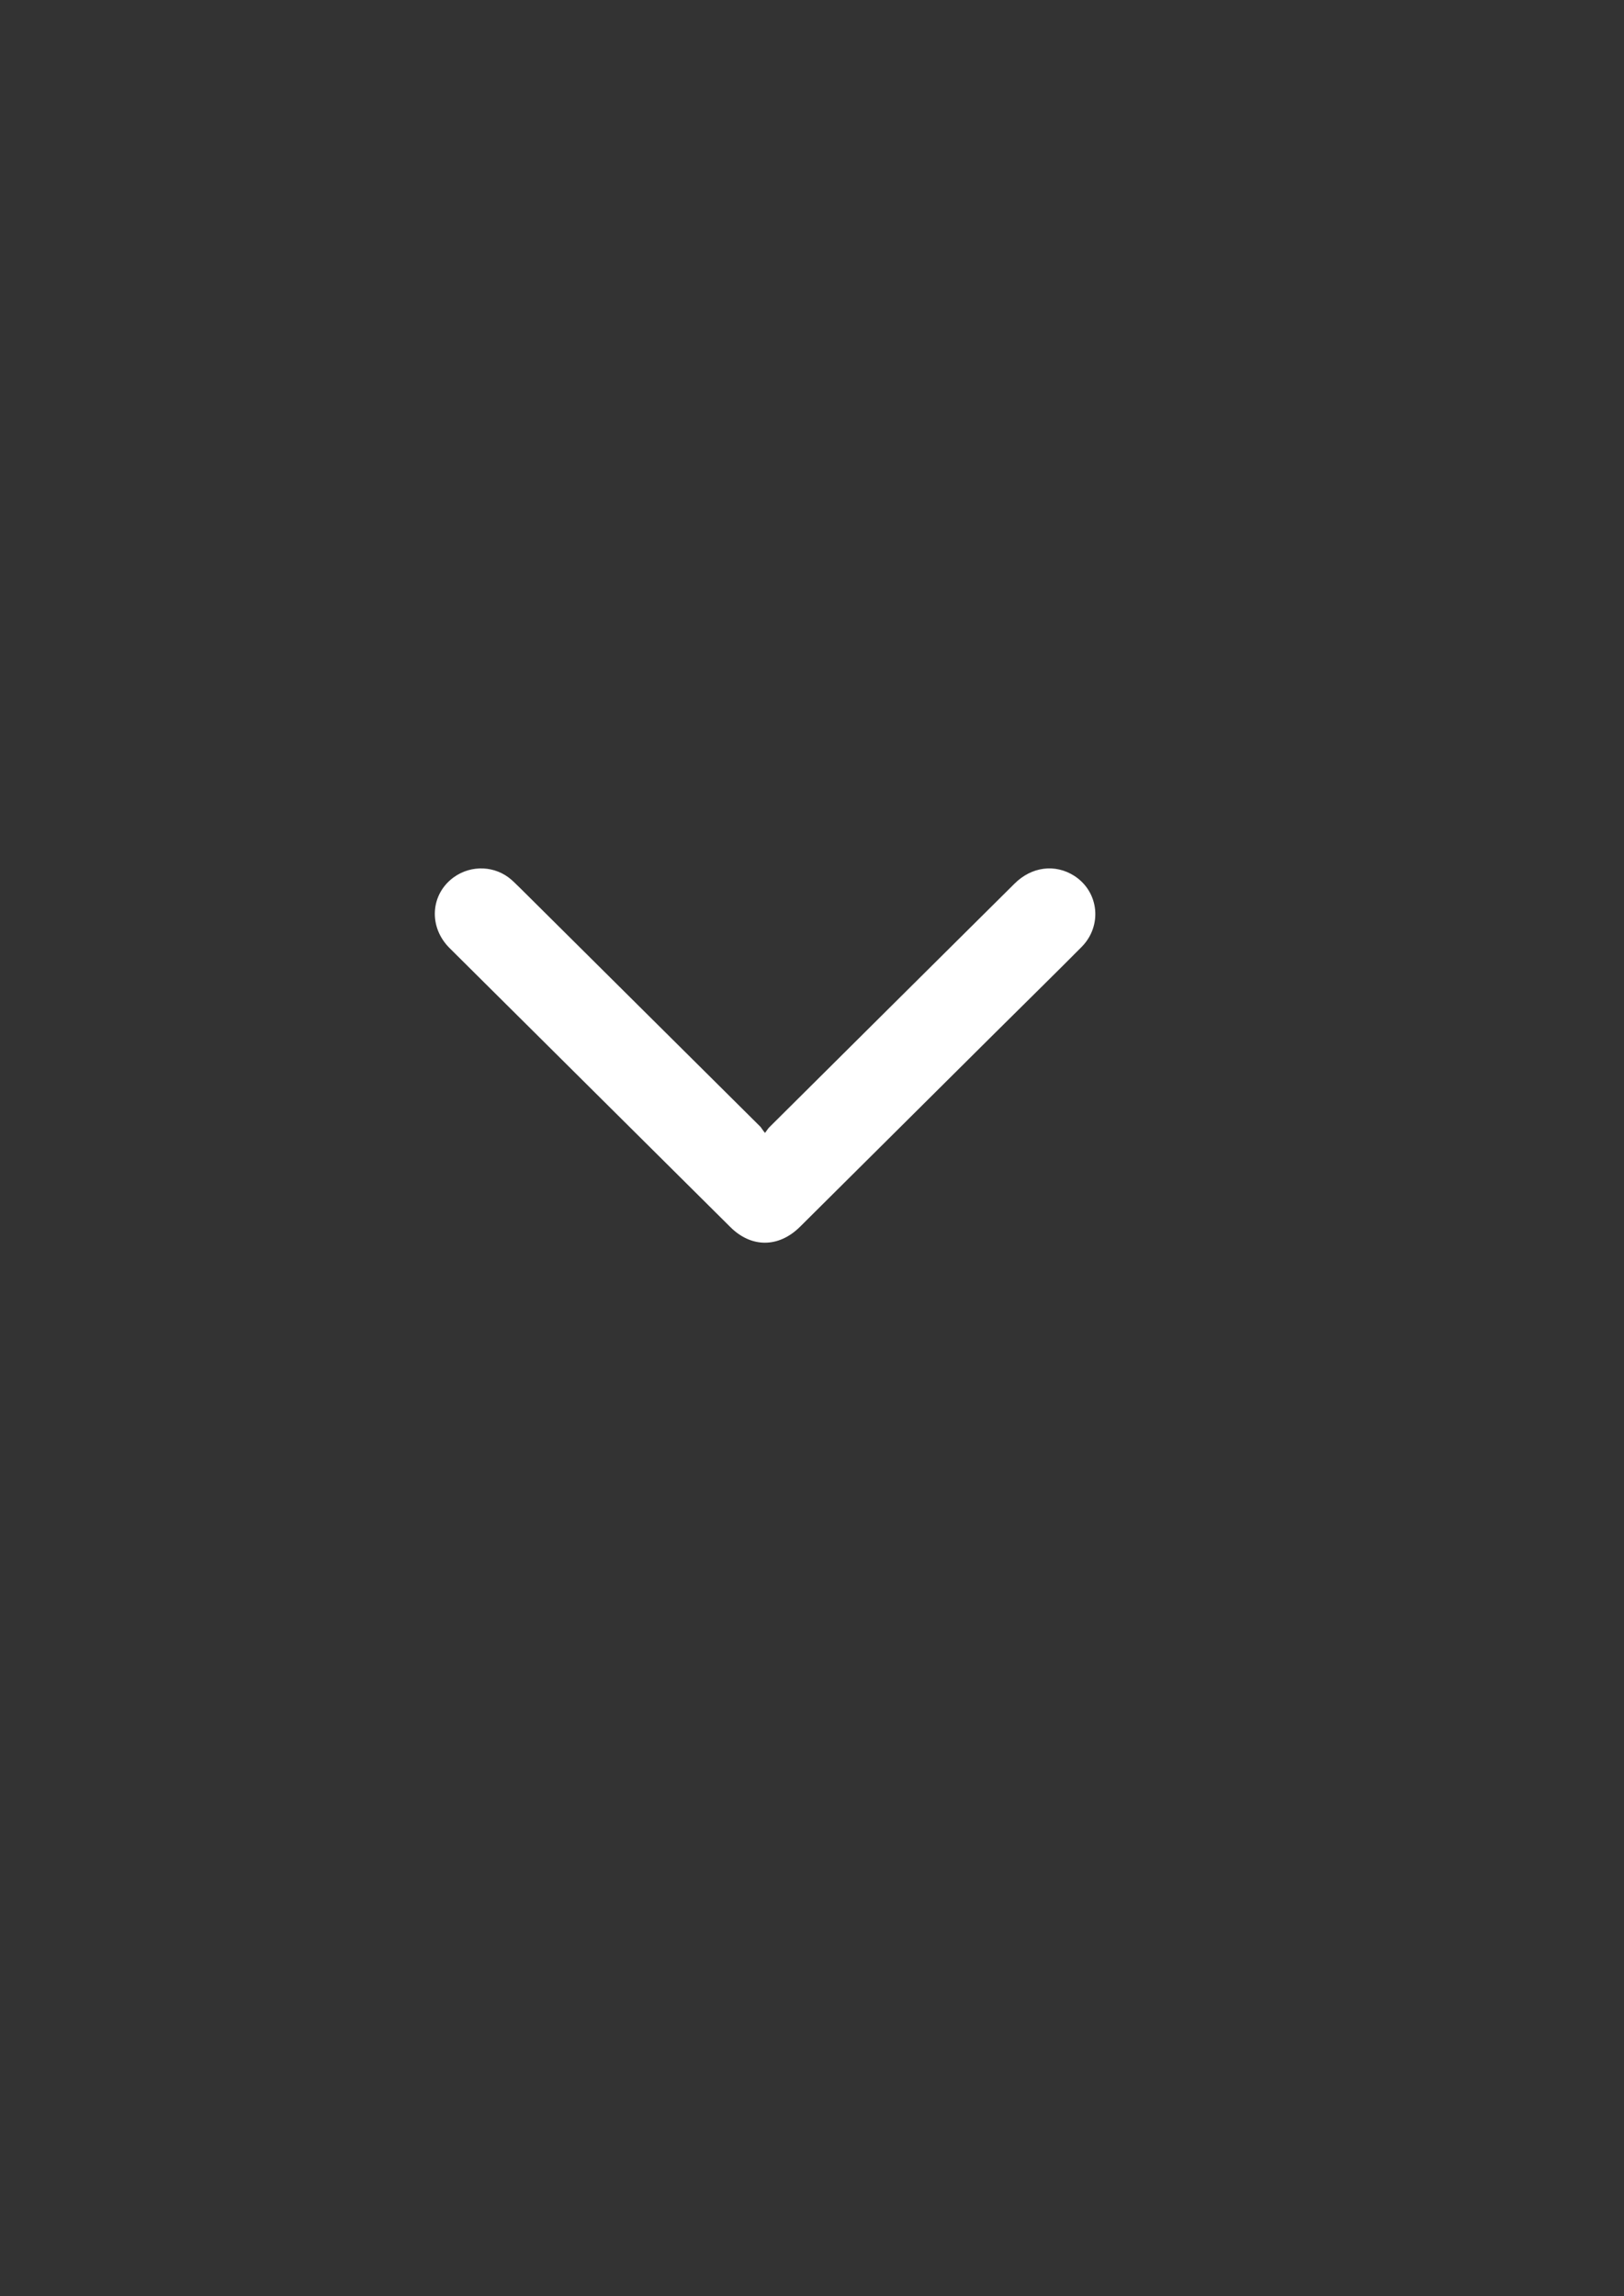 <?xml version="1.0" encoding="utf-8"?>
<!-- Generator: Adobe Illustrator 19.2.1, SVG Export Plug-In . SVG Version: 6.00 Build 0)  -->
<svg version="1.1" id="Layer_1" xmlns="http://www.w3.org/2000/svg" xmlns:xlink="http://www.w3.org/1999/xlink" x="0px" y="0px"
	 viewBox="0 0 841.9 1190.6" style="enable-background:new 0 0 841.9 1190.6;" xml:space="preserve">
<rect x="0" y="0" width="841.9" height="1190.6" fill="#333333" stroke="none"/>
<style type="text/css">
	.st0{fill:#FFFFFF;}
</style>
<g>
	<path class="st0" d="M396.6,587.4c1-1.3,1.5-2.2,2.2-2.9c42.3-42.1,84.7-84.2,127.1-126.3c8.9-8.9,21.1-10.4,31-4.1
		c12.9,8.3,14.7,26,3.7,37c-14.8,14.9-29.8,29.6-44.7,44.4c-33.7,33.5-67.5,67.1-101.2,100.6c-11,10.9-25.2,11-36.1,0.1
		c-48.5-48.2-97-96.4-145.5-144.6c-11.1-11-10-28,2.2-36.8c9.1-6.5,21.5-6,29.9,1.4c1.8,1.6,3.4,3.3,5.1,4.9
		c41.3,41.1,82.7,82.1,124,123.2C394.9,585.1,395.4,586,396.6,587.4z"/>
</g>
</svg>
